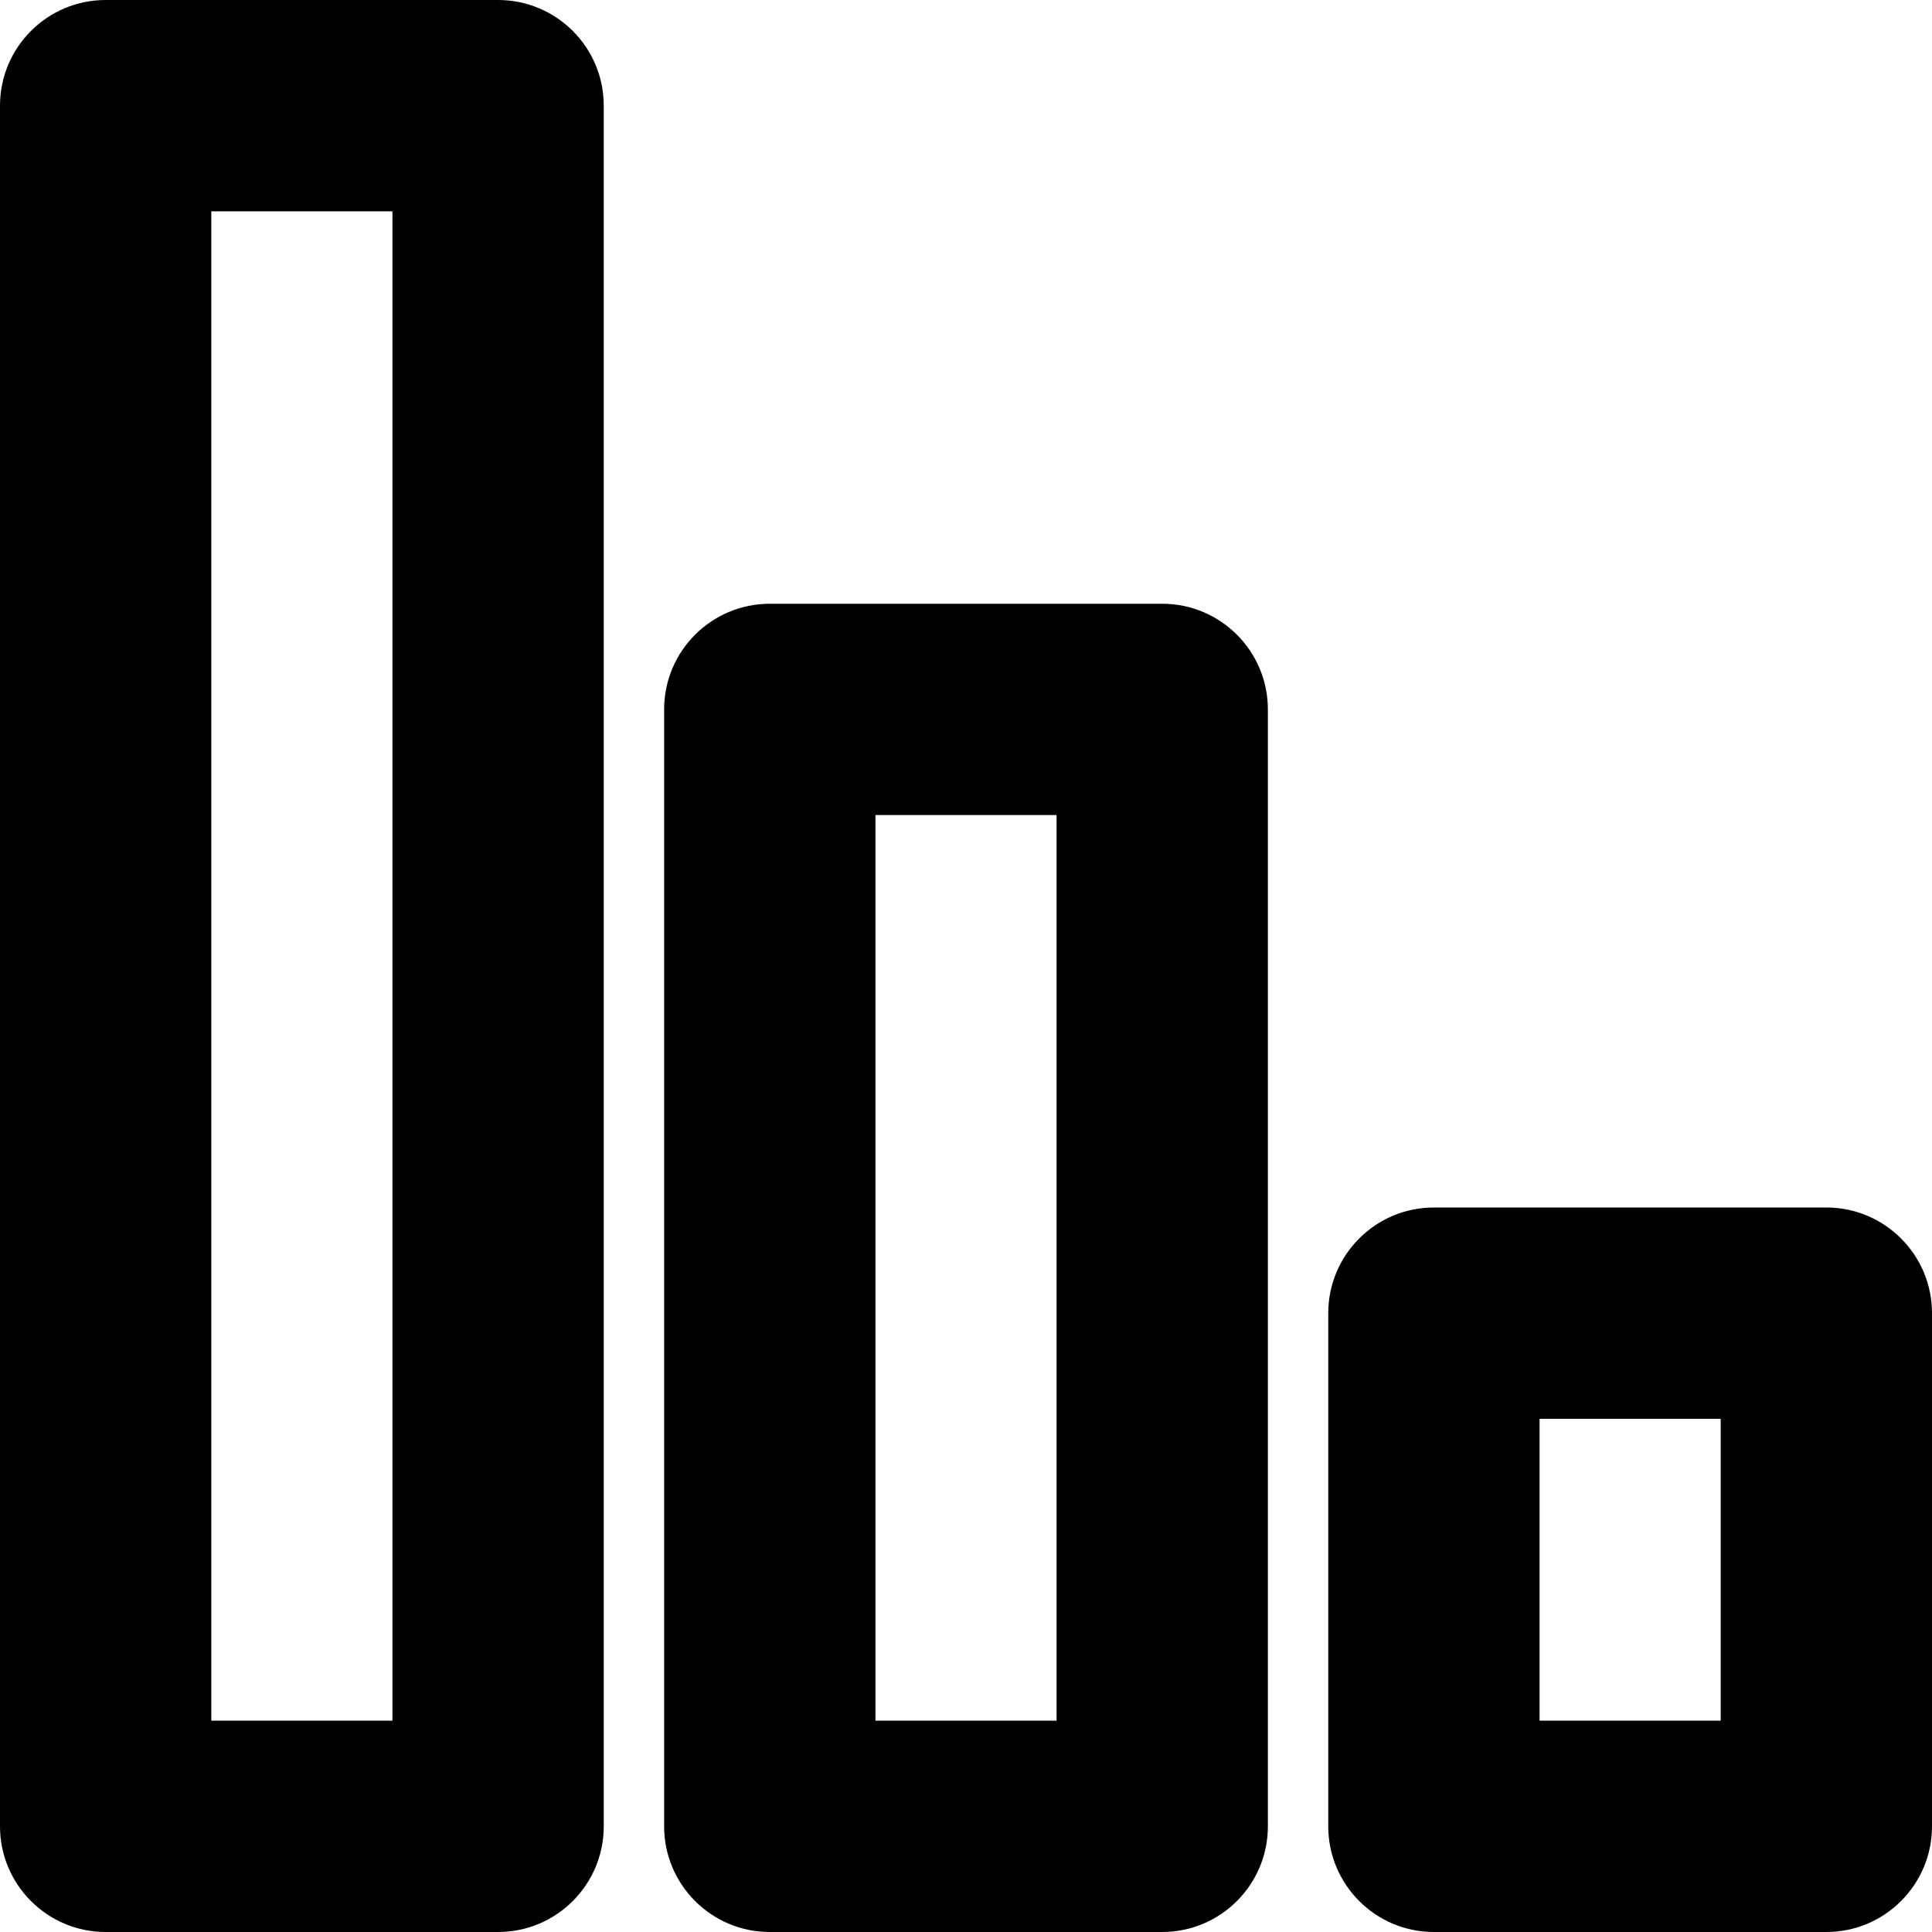 <svg xmlns="http://www.w3.org/2000/svg" viewBox="0 0 16 16"><path d="m15.125,10h-3.25c-.483,0-.875.392-.875.875v4.25c0,.483.392.875.875.875h3.25c.483,0,.875-.392.875-.875v-4.25c0-.483-.392-.875-.875-.875Zm-.875,4.25h-1.5v-2.5h1.5v2.5Z"/><path d="m.875,16h3.25c.483,0,.875-.392.875-.875V.875c0-.483-.392-.875-.875-.875H.875c-.483,0-.875.392-.875.875v14.25c0,.483.392.875.875.875ZM1.75,1.75h1.5v12.5h-1.5V1.75Z"/><path d="m9.625,16c.483,0,.875-.392.875-.875V5.875c0-.483-.392-.875-.875-.875h-3.25c-.483,0-.875.392-.875.875v9.25c0,.483.392.875.875.875h3.25Zm-2.375-9.25h1.5v7.5h-1.5v-7.5Z"/></svg>